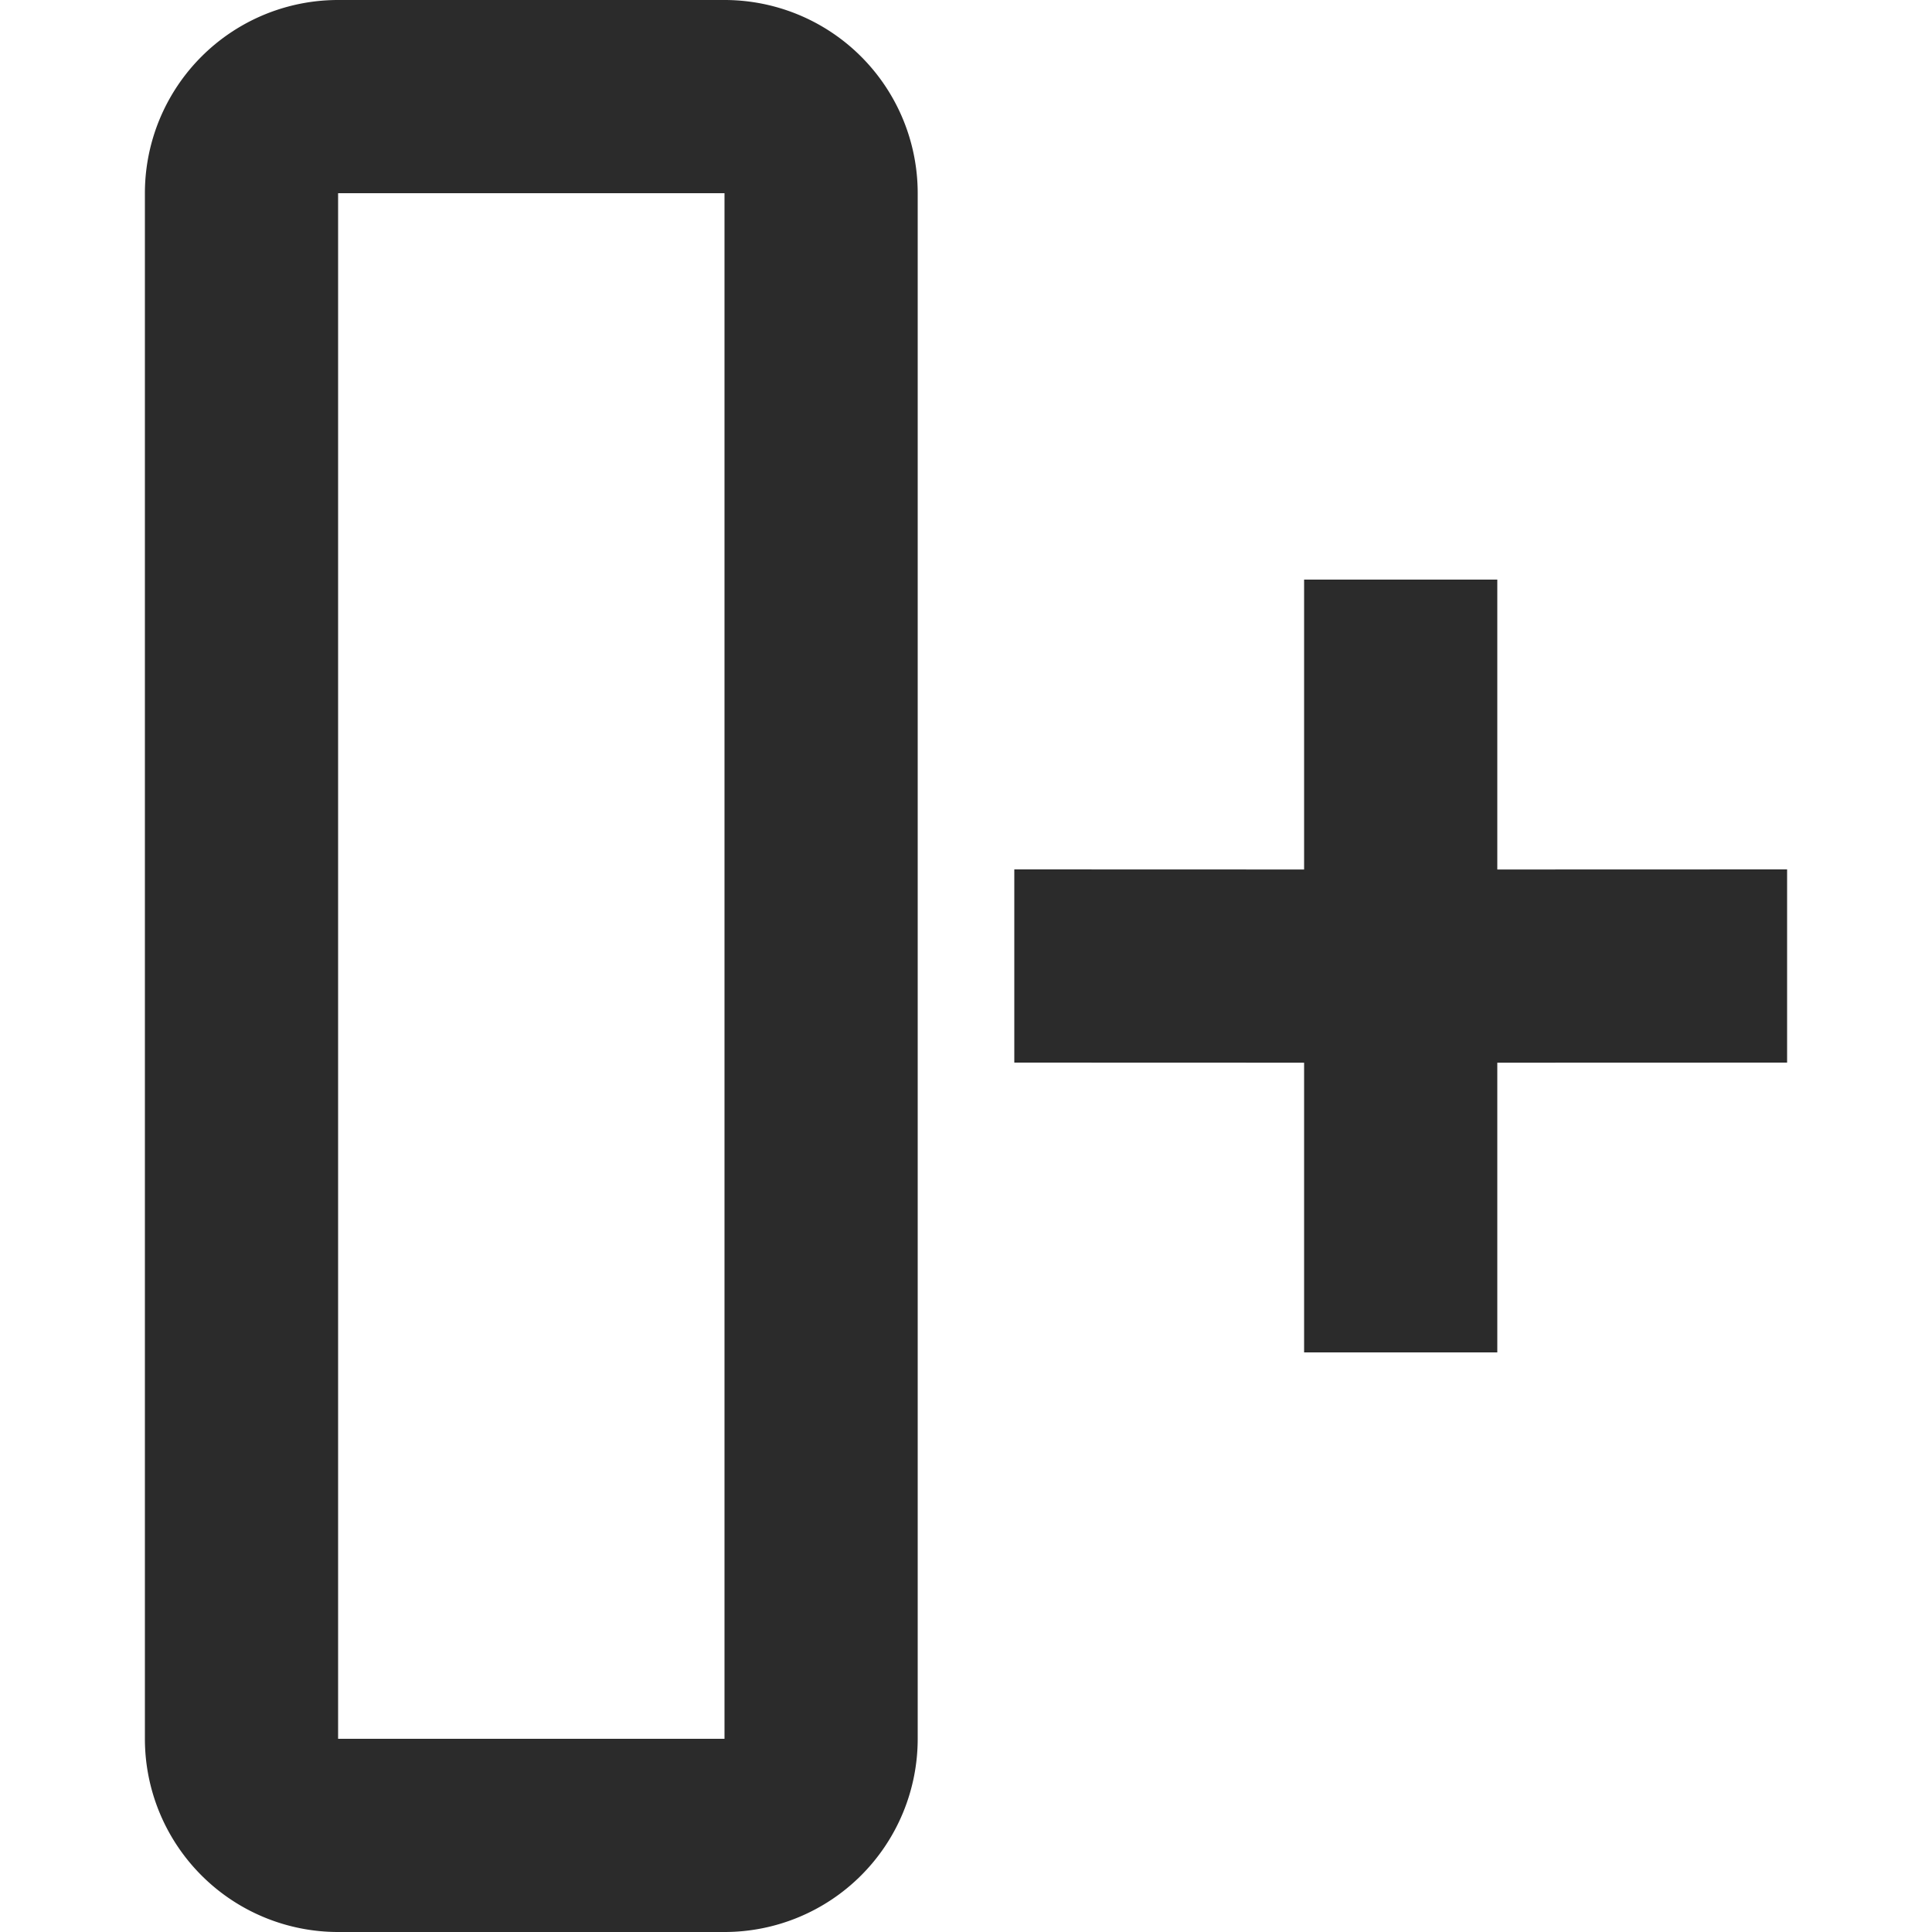 <svg width="20" height="20" xmlns="http://www.w3.org/2000/svg" xmlns:xlink="http://www.w3.org/1999/xlink">
    <defs>
        <path d="M10 10.5l-.001 3H13v2H9.999l.001 3H8l-.001-3H5v-2h2.999l.001-3h2zm7-9a2 2 0 012 2v4a2 2 0 01-2 2H1a2 2 0 01-2-2v-4a2 2 0 012-2h16zm0 2H1v4h16v-4z" id="a"/>
    </defs>
    <use fill="#2B2B2B" transform="rotate(-90 9.5 9.5)" xlink:href="#a"/>
</svg>
